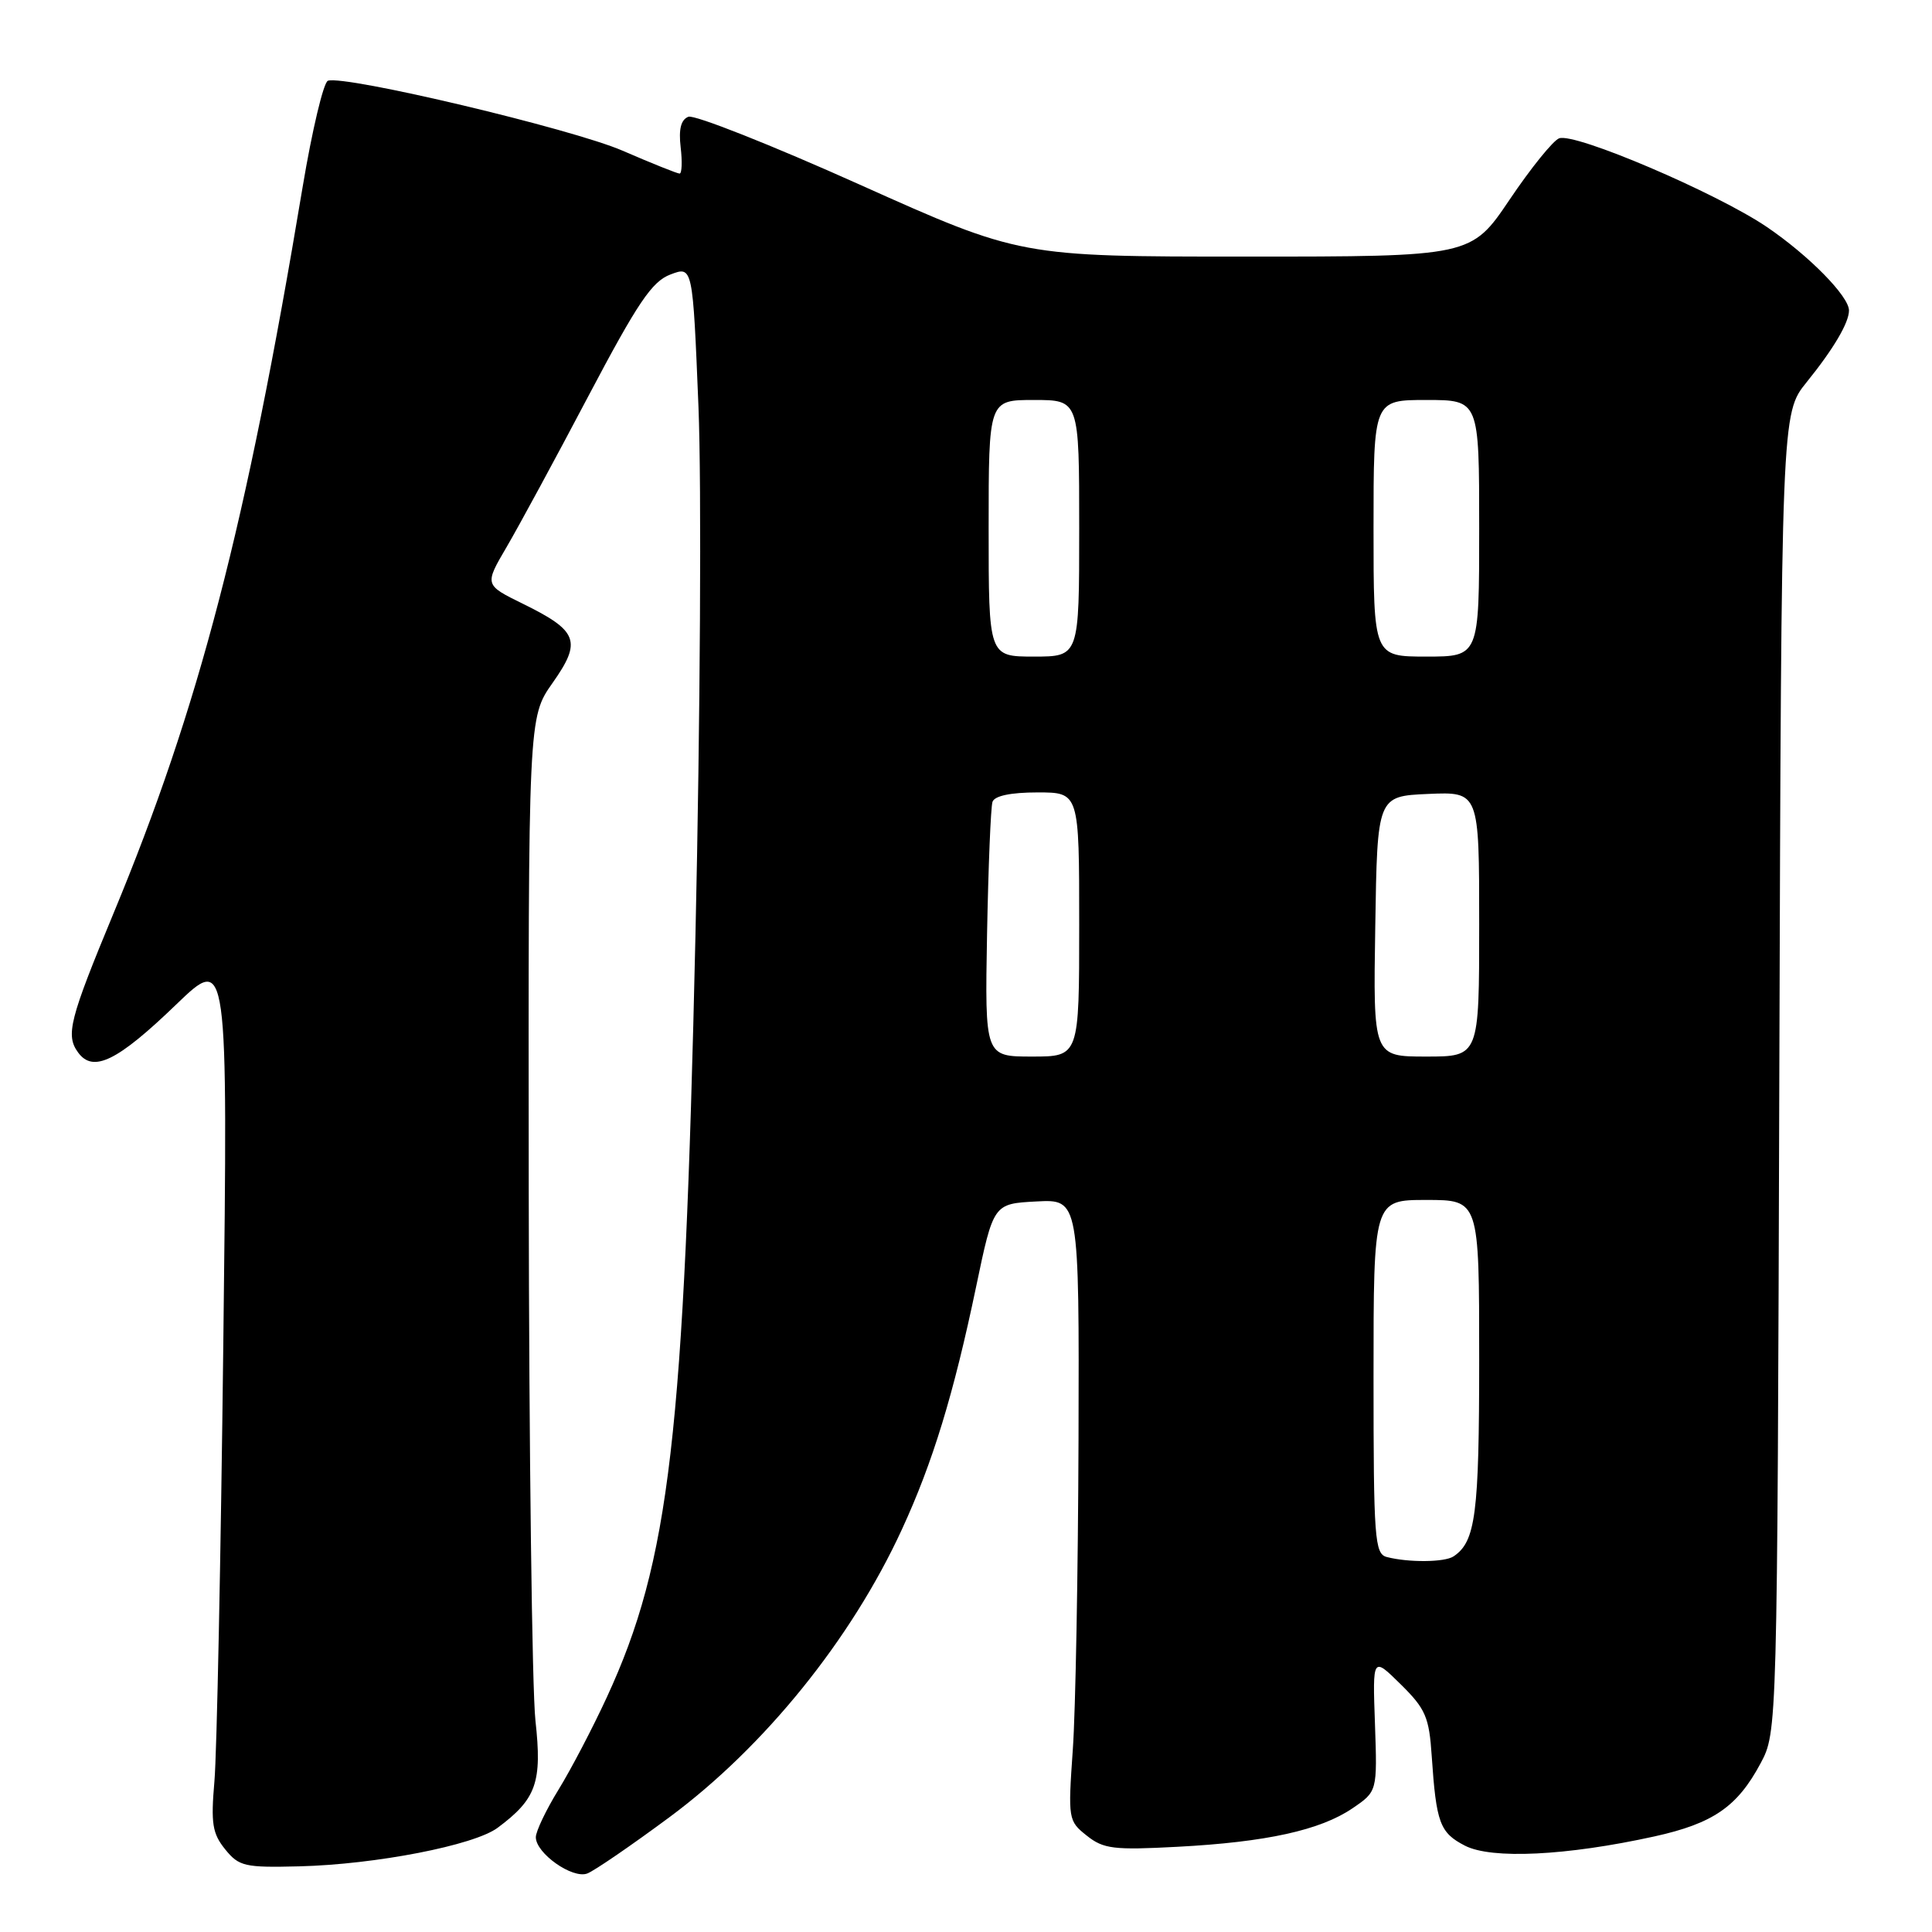 <?xml version="1.0" encoding="UTF-8" standalone="no"?>
<!DOCTYPE svg PUBLIC "-//W3C//DTD SVG 1.1//EN" "http://www.w3.org/Graphics/SVG/1.1/DTD/svg11.dtd" >
<svg xmlns="http://www.w3.org/2000/svg" xmlns:xlink="http://www.w3.org/1999/xlink" version="1.1" viewBox="0 0 256 256">
 <g >
 <path fill="currentColor"
d=" M 88.69 240.80 C 101.29 231.47 112.81 217.21 119.50 202.67 C 123.60 193.79 126.36 184.75 129.34 170.50 C 131.64 159.50 131.64 159.50 137.32 159.20 C 143.00 158.90 143.00 158.90 142.91 190.70 C 142.85 208.19 142.52 226.72 142.15 231.87 C 141.51 241.04 141.55 241.29 144.00 243.23 C 146.22 245.00 147.57 245.16 156.00 244.71 C 167.79 244.09 174.95 242.51 179.21 239.61 C 182.50 237.37 182.50 237.37 182.19 228.44 C 181.87 219.50 181.87 219.50 185.60 223.18 C 188.90 226.43 189.37 227.53 189.71 232.68 C 190.31 241.56 190.78 242.84 194.11 244.56 C 197.64 246.38 207.56 245.90 219.20 243.34 C 226.99 241.62 230.20 239.42 233.28 233.66 C 235.50 229.50 235.50 229.50 235.77 142.14 C 236.04 54.78 236.04 54.78 239.39 50.64 C 242.95 46.24 245.00 42.76 245.00 41.14 C 245.00 39.26 239.70 33.87 234.11 30.07 C 227.44 25.55 208.66 17.53 206.59 18.33 C 205.79 18.63 202.84 22.28 200.04 26.44 C 194.94 34.00 194.94 34.00 165.06 34.00 C 135.18 34.00 135.18 34.00 113.91 24.46 C 102.22 19.21 92.00 15.17 91.22 15.47 C 90.23 15.85 89.91 17.11 90.19 19.51 C 90.42 21.43 90.35 23.00 90.05 23.00 C 89.75 23.00 86.35 21.64 82.50 19.97 C 75.85 17.08 45.68 9.92 43.45 10.70 C 42.87 10.90 41.36 17.24 40.10 24.78 C 32.59 69.82 26.37 93.72 15.05 121.00 C 9.21 135.08 8.67 137.17 10.35 139.46 C 12.34 142.19 15.56 140.61 23.35 133.10 C 30.20 126.50 30.20 126.50 29.59 178.00 C 29.26 206.32 28.73 232.45 28.41 236.05 C 27.93 241.62 28.14 242.95 29.84 245.05 C 31.67 247.31 32.43 247.48 39.66 247.30 C 49.78 247.05 62.83 244.51 65.94 242.19 C 71.08 238.37 71.85 236.17 70.95 228.00 C 70.50 223.88 70.10 192.28 70.06 157.78 C 70.00 95.06 70.00 95.06 73.22 90.49 C 77.12 84.96 76.61 83.60 69.28 80.00 C 64.19 77.50 64.19 77.50 67.12 72.50 C 68.73 69.75 73.61 60.75 77.96 52.49 C 84.51 40.08 86.39 37.29 88.84 36.37 C 91.79 35.25 91.79 35.25 92.55 53.88 C 92.97 64.21 92.79 95.42 92.15 124.00 C 90.66 190.31 88.74 206.85 80.41 224.89 C 78.54 228.95 75.65 234.47 74.00 237.15 C 72.35 239.83 71.00 242.67 71.00 243.44 C 71.00 245.57 75.85 248.99 77.81 248.25 C 78.74 247.90 83.64 244.54 88.69 240.80 Z  M 183.75 206.31 C 182.15 205.89 182.00 203.90 182.00 182.43 C 182.00 159.00 182.00 159.00 189.00 159.00 C 196.00 159.00 196.00 159.00 196.00 180.07 C 196.00 200.65 195.53 204.28 192.60 206.23 C 191.42 207.02 186.62 207.06 183.75 206.31 Z  M 130.79 123.75 C 130.96 114.81 131.28 106.94 131.51 106.25 C 131.78 105.45 133.94 105.00 137.47 105.00 C 143.00 105.00 143.00 105.00 143.00 122.50 C 143.00 140.00 143.00 140.00 136.75 140.00 C 130.50 140.00 130.50 140.00 130.79 123.75 Z  M 182.23 122.75 C 182.50 105.50 182.50 105.50 189.25 105.20 C 196.00 104.91 196.00 104.91 196.00 122.45 C 196.00 140.00 196.00 140.00 188.98 140.00 C 181.95 140.00 181.95 140.00 182.23 122.75 Z  M 131.00 70.00 C 131.00 53.00 131.00 53.00 137.00 53.00 C 143.00 53.00 143.00 53.00 143.00 70.00 C 143.00 87.00 143.00 87.00 137.00 87.00 C 131.00 87.00 131.00 87.00 131.00 70.00 Z  M 182.00 70.00 C 182.00 53.00 182.00 53.00 189.00 53.00 C 196.00 53.00 196.00 53.00 196.00 70.00 C 196.00 87.00 196.00 87.00 189.00 87.00 C 182.00 87.00 182.00 87.00 182.00 70.00 Z "/>
</g>
</svg>